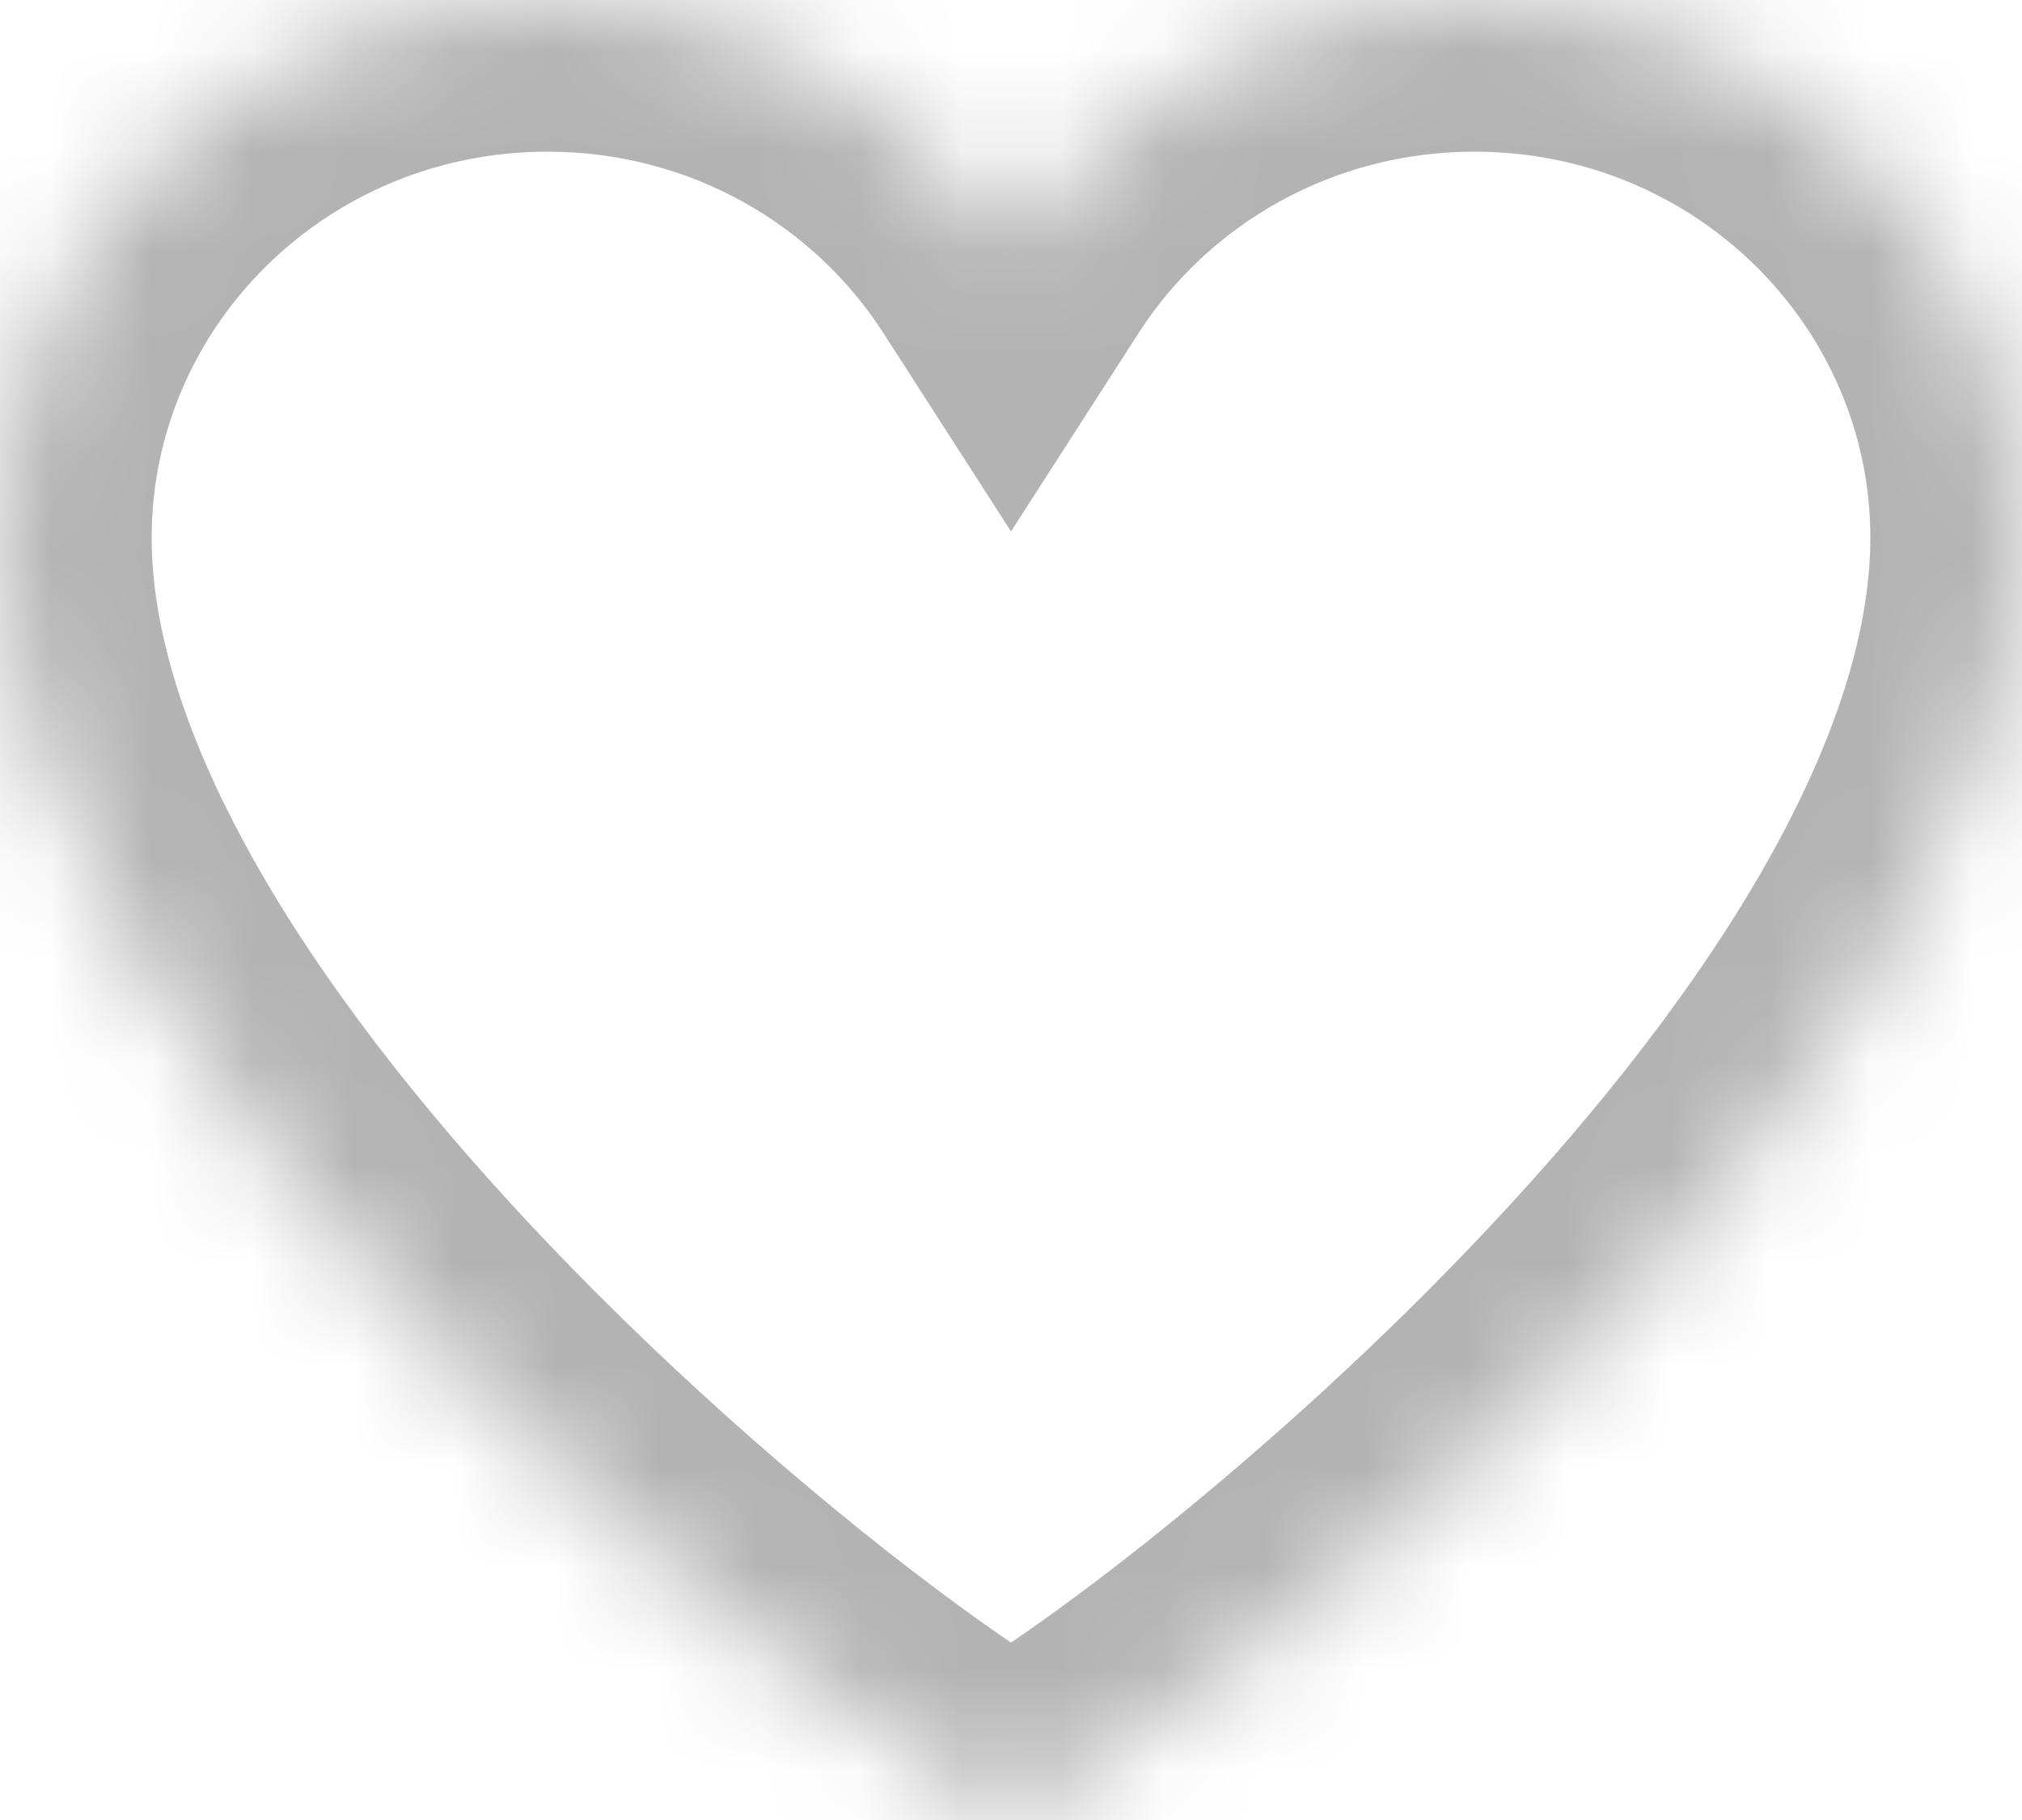 <svg width="20" height="18" viewBox="0 0 20 18" fill="none" xmlns="http://www.w3.org/2000/svg">
<mask id="path-1-inside-1" fill="white">
<path fill-rule="evenodd" clip-rule="evenodd" d="M10 18C8.333 17.182 0 10.71 0 5.318C0 2.381 2.425 0 5.417 0C7.346 0 9.041 0.991 10 2.483C10.959 0.991 12.653 0 14.583 0C17.575 0 20 2.381 20 5.318C20 10.71 11.667 17.182 10 18Z"/>
</mask>
<path d="M10 18L9.339 19.346L10 19.671L10.661 19.346L10 18ZM10 2.483L8.738 3.294L10 5.256L11.262 3.294L10 2.483ZM10.661 16.654C10.397 16.524 9.668 16.051 8.667 15.257C7.696 14.486 6.551 13.478 5.459 12.337C4.362 11.192 3.351 9.945 2.622 8.701C1.885 7.442 1.5 6.295 1.5 5.318H-1.5C-1.5 7.037 -0.843 8.721 0.034 10.218C0.919 11.729 2.096 13.162 3.291 14.411C4.491 15.665 5.741 16.765 6.802 17.606C7.832 18.424 8.77 19.067 9.339 19.346L10.661 16.654ZM1.5 5.318C1.5 3.235 3.227 1.5 5.417 1.5V-1.5C1.623 -1.5 -1.5 1.527 -1.5 5.318H1.5ZM5.417 1.5C6.823 1.5 8.048 2.22 8.738 3.294L11.262 1.671C10.033 -0.239 7.87 -1.5 5.417 -1.5V1.5ZM14.583 -1.5C12.13 -1.5 9.967 -0.239 8.738 1.671L11.262 3.294C11.952 2.22 13.177 1.5 14.583 1.5V-1.5ZM21.5 5.318C21.5 1.527 18.377 -1.5 14.583 -1.5V1.5C16.773 1.5 18.5 3.235 18.5 5.318H21.5ZM10.661 19.346C11.23 19.067 12.168 18.424 13.198 17.606C14.259 16.765 15.509 15.665 16.709 14.411C17.904 13.162 19.081 11.729 19.966 10.218C20.843 8.721 21.5 7.037 21.5 5.318H18.5C18.5 6.295 18.115 7.442 17.378 8.701C16.649 9.945 15.638 11.192 14.541 12.337C13.45 13.478 12.303 14.486 11.333 15.257C10.332 16.051 9.603 16.524 9.339 16.654L10.661 19.346Z" fill="black" fill-opacity="0.3" mask="url(#path-1-inside-1)"/>
</svg>
